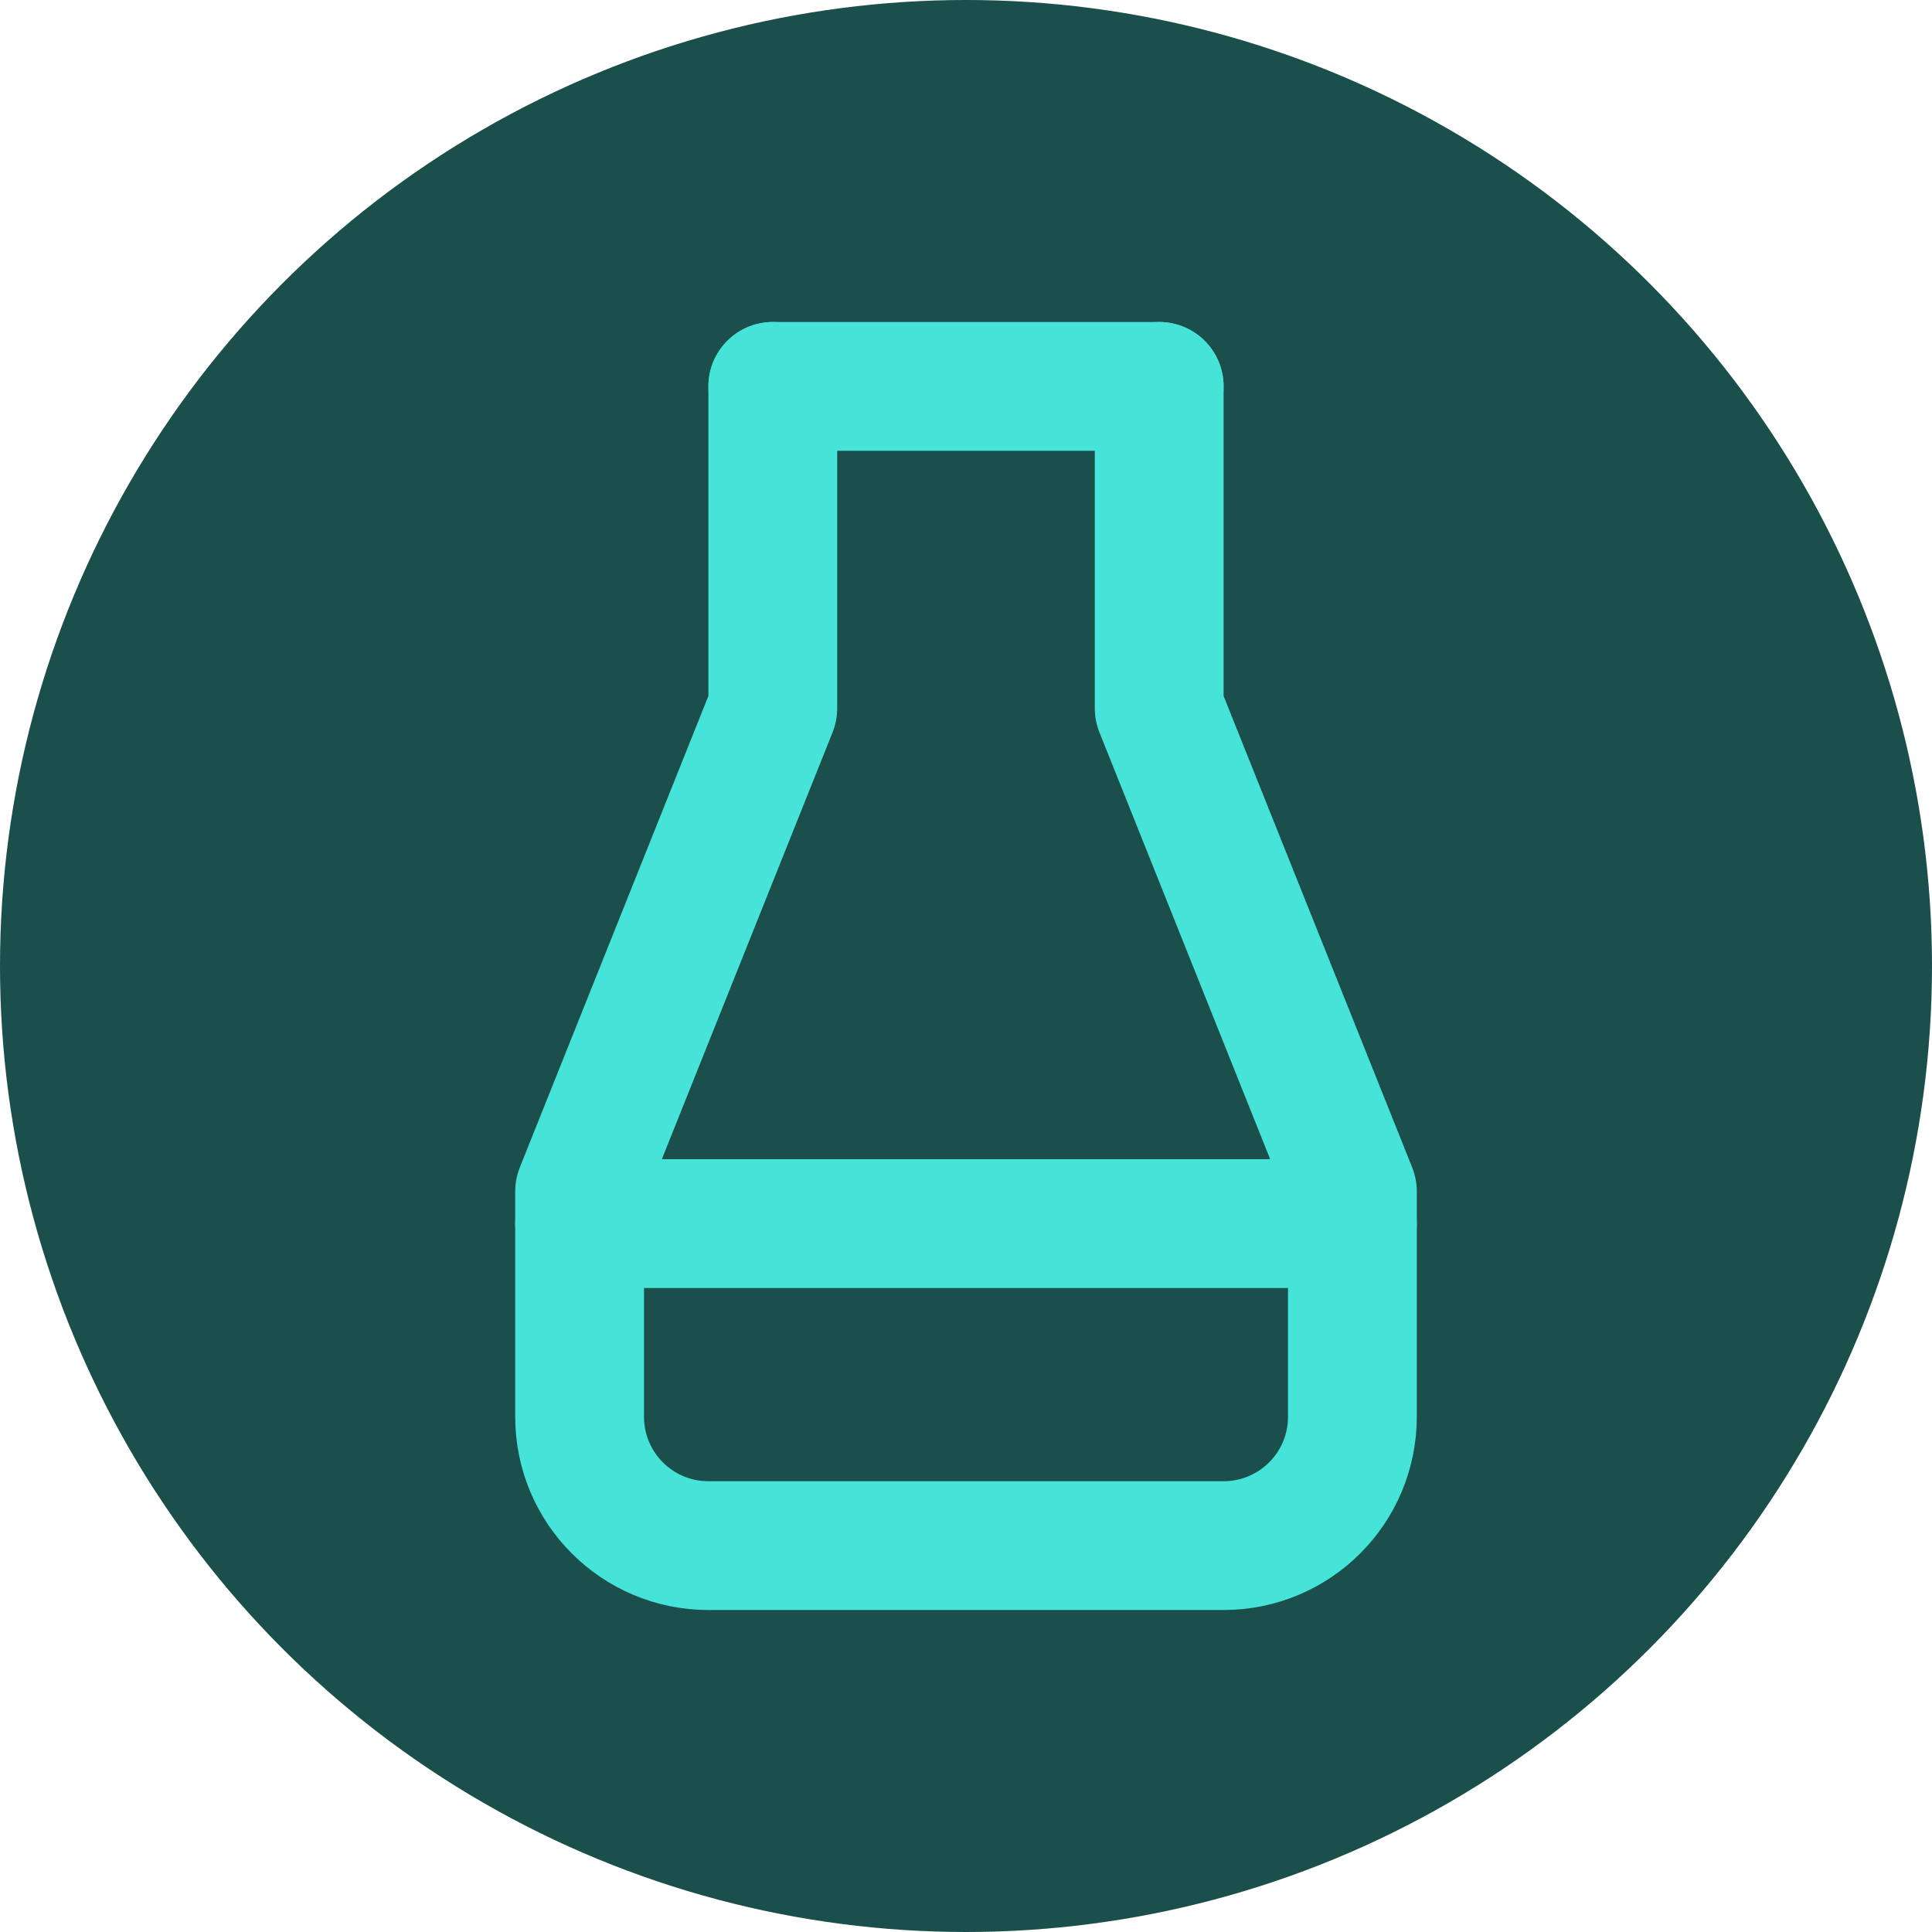 <svg width="30" height="30" viewBox="0 0 30 30" xmlns="http://www.w3.org/2000/svg">
    <!-- Visible background circle -->
    <circle 
        cx="15" 
        cy="15" 
        r="15" 
        fill="#1a4f4c"
    />
    <!-- Center aligned inverted icon -->
    <g transform="translate(3,3)">
        <path d="M9 3V8L6 15.5V19C6 20.105 6.895 21 8 21H16C17.105 21 18 20.105 18 19V15.5L15 8V3" 
              stroke="#45e3d8" 
              stroke-width="2" 
              stroke-linecap="round" 
              stroke-linejoin="round"
              fill="none"
        />
        <path d="M6 16H18" 
              stroke="#45e3d8" 
              stroke-width="2" 
              stroke-linecap="round"
        />
        <path d="M9 3H15" 
              stroke="#45e3d8" 
              stroke-width="2" 
              stroke-linecap="round"
        />
    </g>
</svg> 